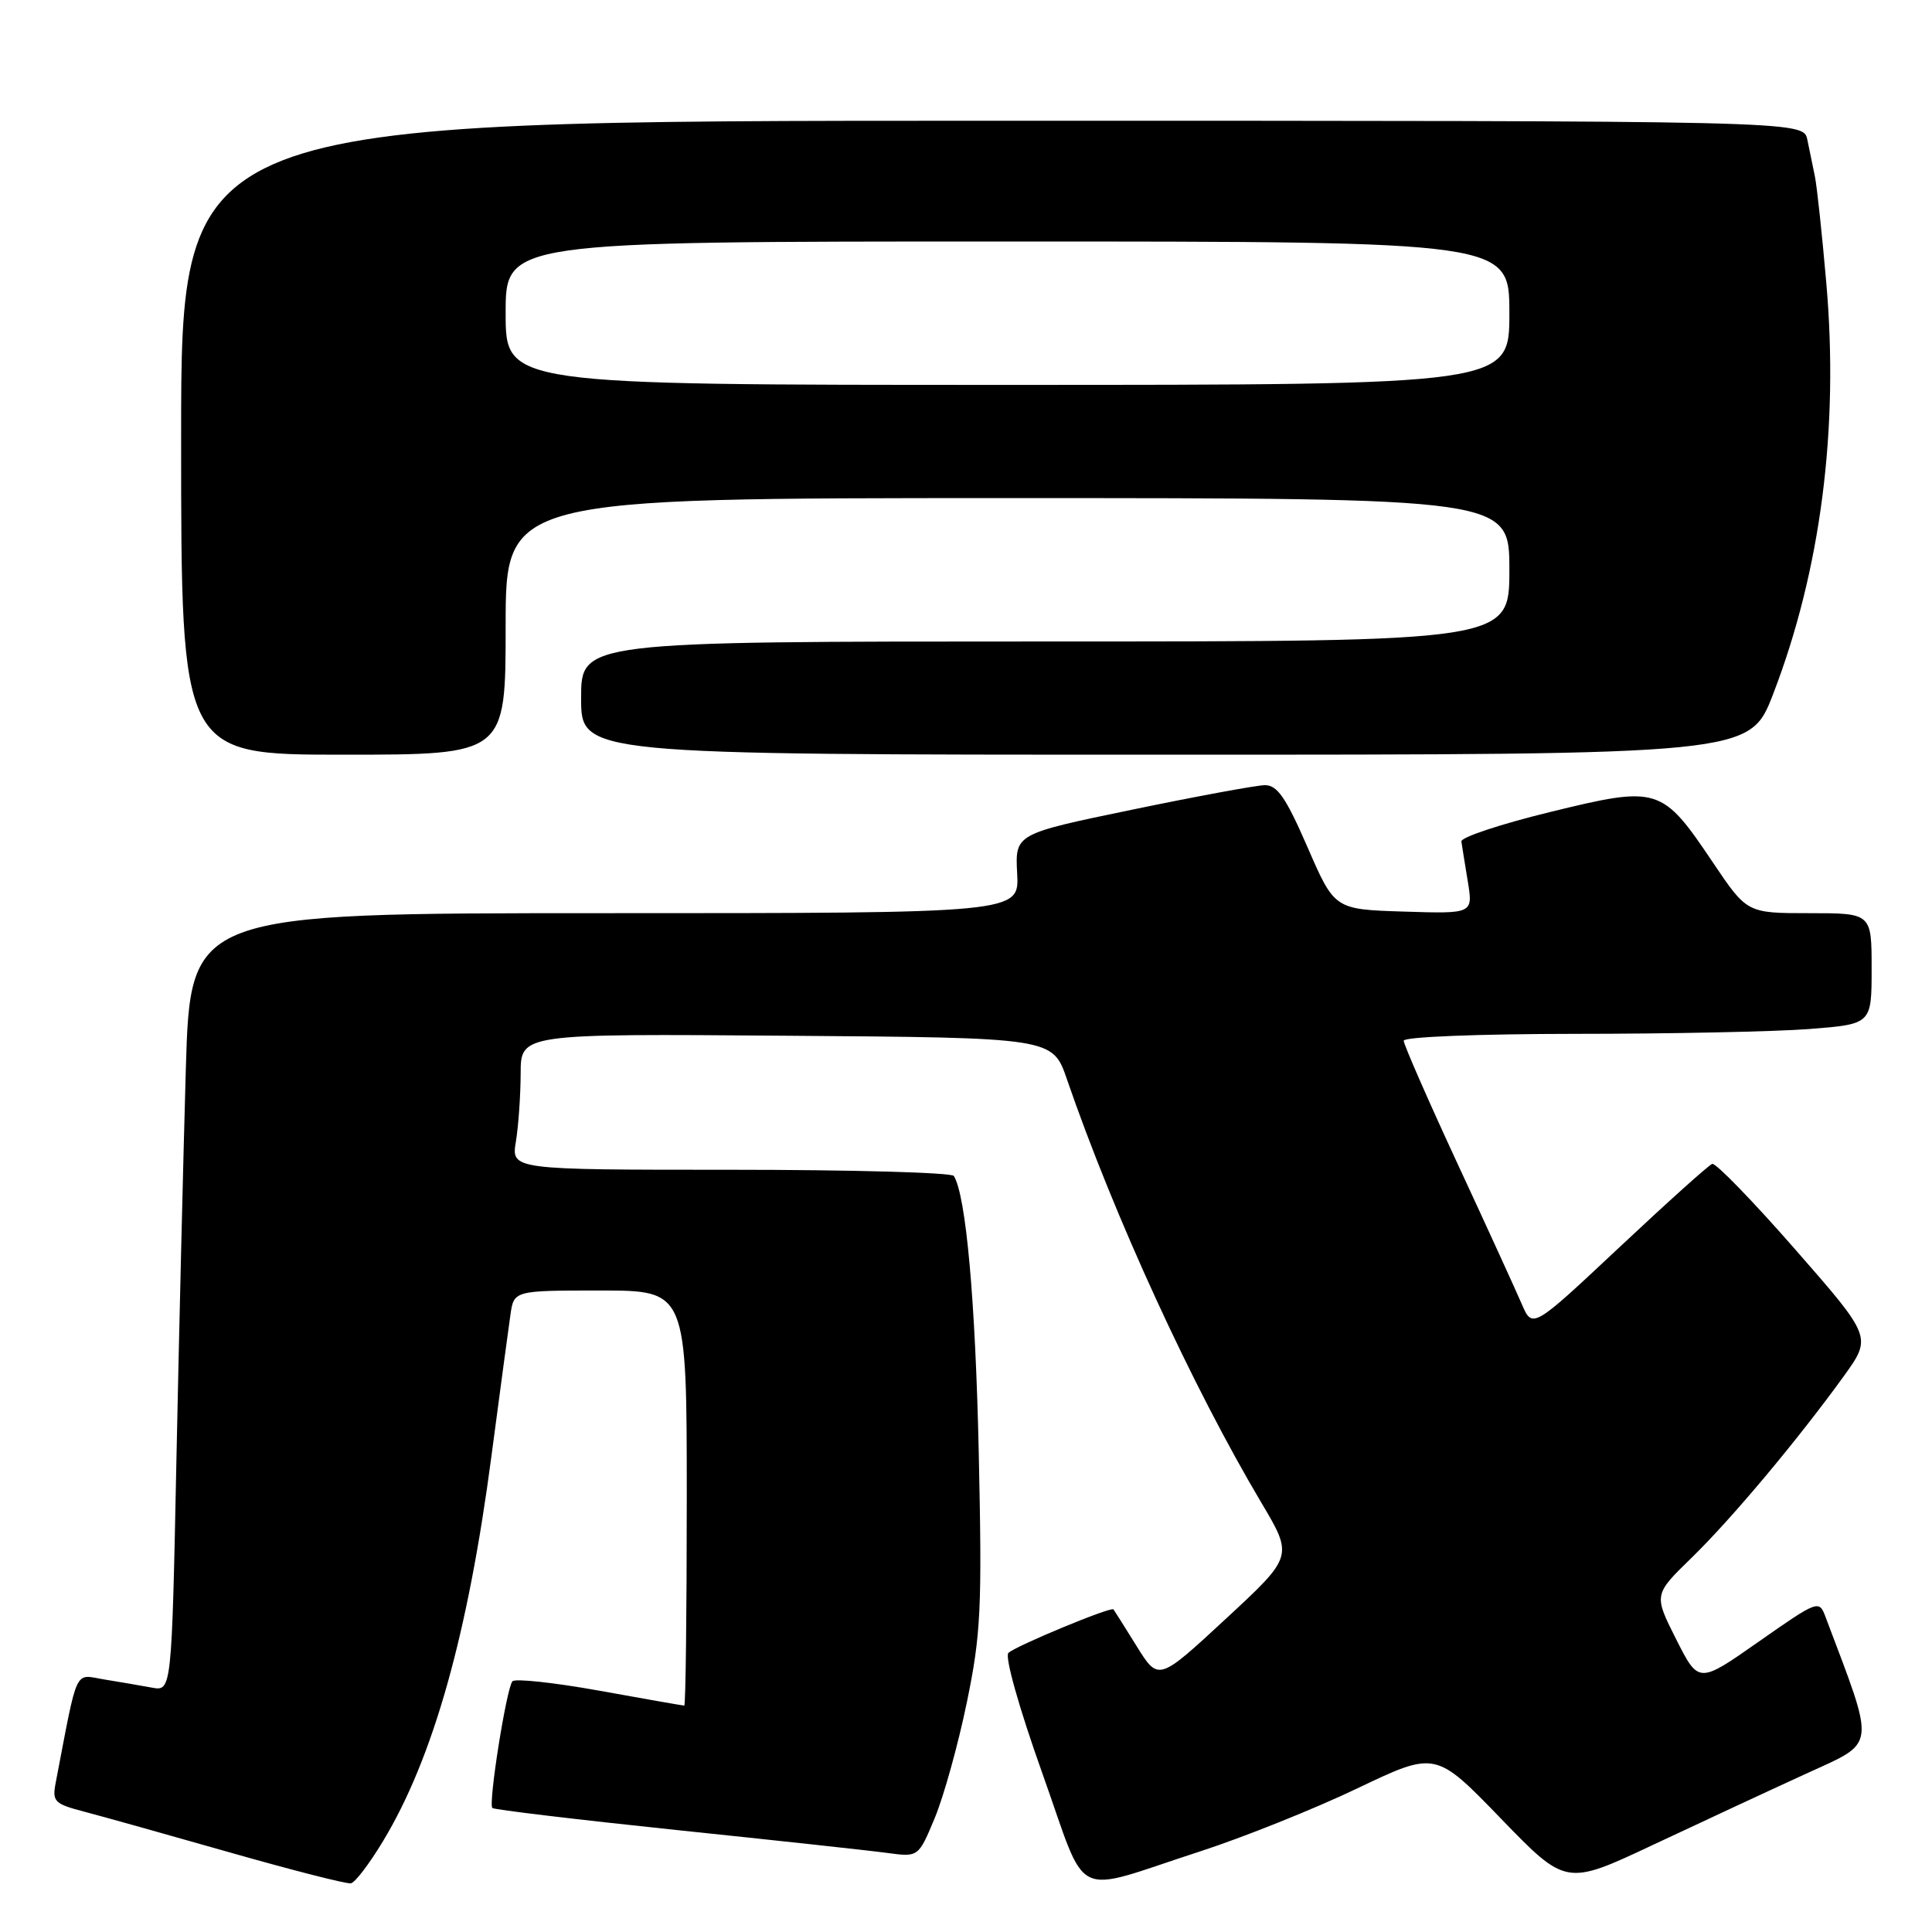 <?xml version="1.0" encoding="UTF-8" standalone="no"?>
<!DOCTYPE svg PUBLIC "-//W3C//DTD SVG 1.1//EN" "http://www.w3.org/Graphics/SVG/1.1/DTD/svg11.dtd" >
<svg xmlns="http://www.w3.org/2000/svg" xmlns:xlink="http://www.w3.org/1999/xlink" version="1.1" viewBox="0 0 256 256">
 <g >
 <path fill="currentColor"
d=" M 50.76 243.95 C 57.39 232.97 62.00 216.61 65.11 193.00 C 66.24 184.47 67.37 176.04 67.63 174.25 C 68.09 171.00 68.09 171.00 79.55 171.00 C 91.00 171.00 91.00 171.00 91.00 198.50 C 91.00 213.62 90.85 226.00 90.67 226.00 C 90.49 226.00 85.43 225.12 79.44 224.03 C 73.44 222.95 68.25 222.39 67.90 222.78 C 67.11 223.68 64.68 239.01 65.24 239.57 C 65.46 239.79 76.41 241.10 89.57 242.48 C 102.73 243.85 115.35 245.22 117.60 245.53 C 121.70 246.08 121.70 246.08 123.87 240.87 C 125.06 238.00 126.97 231.12 128.11 225.58 C 129.98 216.54 130.14 213.12 129.69 192.50 C 129.25 172.29 128.00 158.43 126.39 155.82 C 126.11 155.37 112.80 155.00 96.81 155.00 C 67.74 155.00 67.74 155.00 68.36 151.25 C 68.70 149.19 68.98 145.13 68.99 142.24 C 69.00 136.97 69.00 136.97 104.24 137.24 C 139.48 137.50 139.48 137.50 141.37 143.00 C 147.64 161.20 157.96 183.67 167.15 199.14 C 171.36 206.23 171.36 206.23 162.43 214.50 C 153.50 222.77 153.50 222.77 150.62 218.14 C 149.04 215.59 147.65 213.39 147.54 213.25 C 147.22 212.86 134.59 218.09 133.62 219.02 C 133.11 219.50 135.03 226.31 138.09 234.90 C 144.28 252.23 141.68 250.94 158.99 245.33 C 164.75 243.46 174.14 239.70 179.85 236.97 C 190.22 232.02 190.22 232.02 198.86 240.95 C 207.50 249.88 207.50 249.88 219.00 244.47 C 225.32 241.50 234.43 237.26 239.24 235.06 C 248.75 230.69 248.59 232.02 241.88 214.22 C 241.04 211.98 240.88 212.04 233.05 217.52 C 225.08 223.11 225.08 223.11 222.10 217.21 C 219.12 211.30 219.12 211.30 224.16 206.40 C 229.50 201.19 238.16 190.85 244.32 182.34 C 248.04 177.17 248.04 177.17 237.87 165.55 C 232.28 159.16 227.33 154.06 226.88 154.22 C 226.42 154.37 220.88 159.36 214.56 165.29 C 203.06 176.08 203.06 176.08 201.64 172.79 C 200.86 170.98 197.03 162.59 193.11 154.15 C 189.20 145.71 186.00 138.40 186.00 137.90 C 186.00 137.39 195.91 137.00 208.75 136.99 C 221.26 136.99 235.21 136.70 239.75 136.35 C 248.00 135.70 248.00 135.70 248.00 128.35 C 248.00 121.00 248.00 121.00 239.75 121.00 C 231.49 121.00 231.49 121.00 226.96 114.27 C 220.21 104.23 219.74 104.09 205.42 107.59 C 198.86 109.19 193.56 110.95 193.64 111.50 C 193.72 112.05 194.10 114.43 194.49 116.79 C 195.19 121.08 195.19 121.08 186.01 120.79 C 176.83 120.50 176.83 120.50 173.25 112.25 C 170.38 105.66 169.24 104.01 167.58 104.04 C 166.44 104.06 158.53 105.52 150.00 107.29 C 134.50 110.50 134.50 110.50 134.78 115.75 C 135.06 121.00 135.06 121.00 80.15 121.00 C 25.23 121.00 25.23 121.00 24.62 141.75 C 24.29 153.16 23.73 176.36 23.38 193.30 C 22.75 224.10 22.75 224.10 20.13 223.62 C 18.68 223.35 15.85 222.87 13.83 222.54 C 9.78 221.88 10.38 220.60 7.38 236.22 C 6.90 238.72 7.20 239.02 11.18 240.06 C 13.55 240.68 22.25 243.12 30.50 245.47 C 38.75 247.82 45.95 249.66 46.50 249.55 C 47.05 249.45 48.97 246.93 50.76 243.95 Z  M 67.00 83.00 C 67.00 66.00 67.00 66.00 133.50 66.00 C 200.00 66.00 200.00 66.00 200.00 75.50 C 200.00 85.00 200.00 85.00 138.50 85.00 C 77.00 85.00 77.00 85.00 77.00 92.50 C 77.00 100.00 77.00 100.00 154.43 100.00 C 231.85 100.00 231.85 100.00 234.94 91.99 C 241.25 75.63 243.69 56.78 241.99 37.44 C 241.43 30.99 240.75 24.66 240.48 23.36 C 240.22 22.06 239.77 19.88 239.48 18.50 C 238.96 16.00 238.96 16.00 131.48 16.00 C 24.00 16.00 24.00 16.00 24.00 58.00 C 24.00 100.00 24.00 100.00 45.50 100.00 C 67.00 100.00 67.00 100.00 67.00 83.00 Z  M 67.00 41.50 C 67.00 32.00 67.00 32.00 133.50 32.00 C 200.00 32.00 200.00 32.00 200.00 41.50 C 200.00 51.00 200.00 51.00 133.50 51.00 C 67.00 51.00 67.00 51.00 67.00 41.50 Z "/>
</g>
</svg>